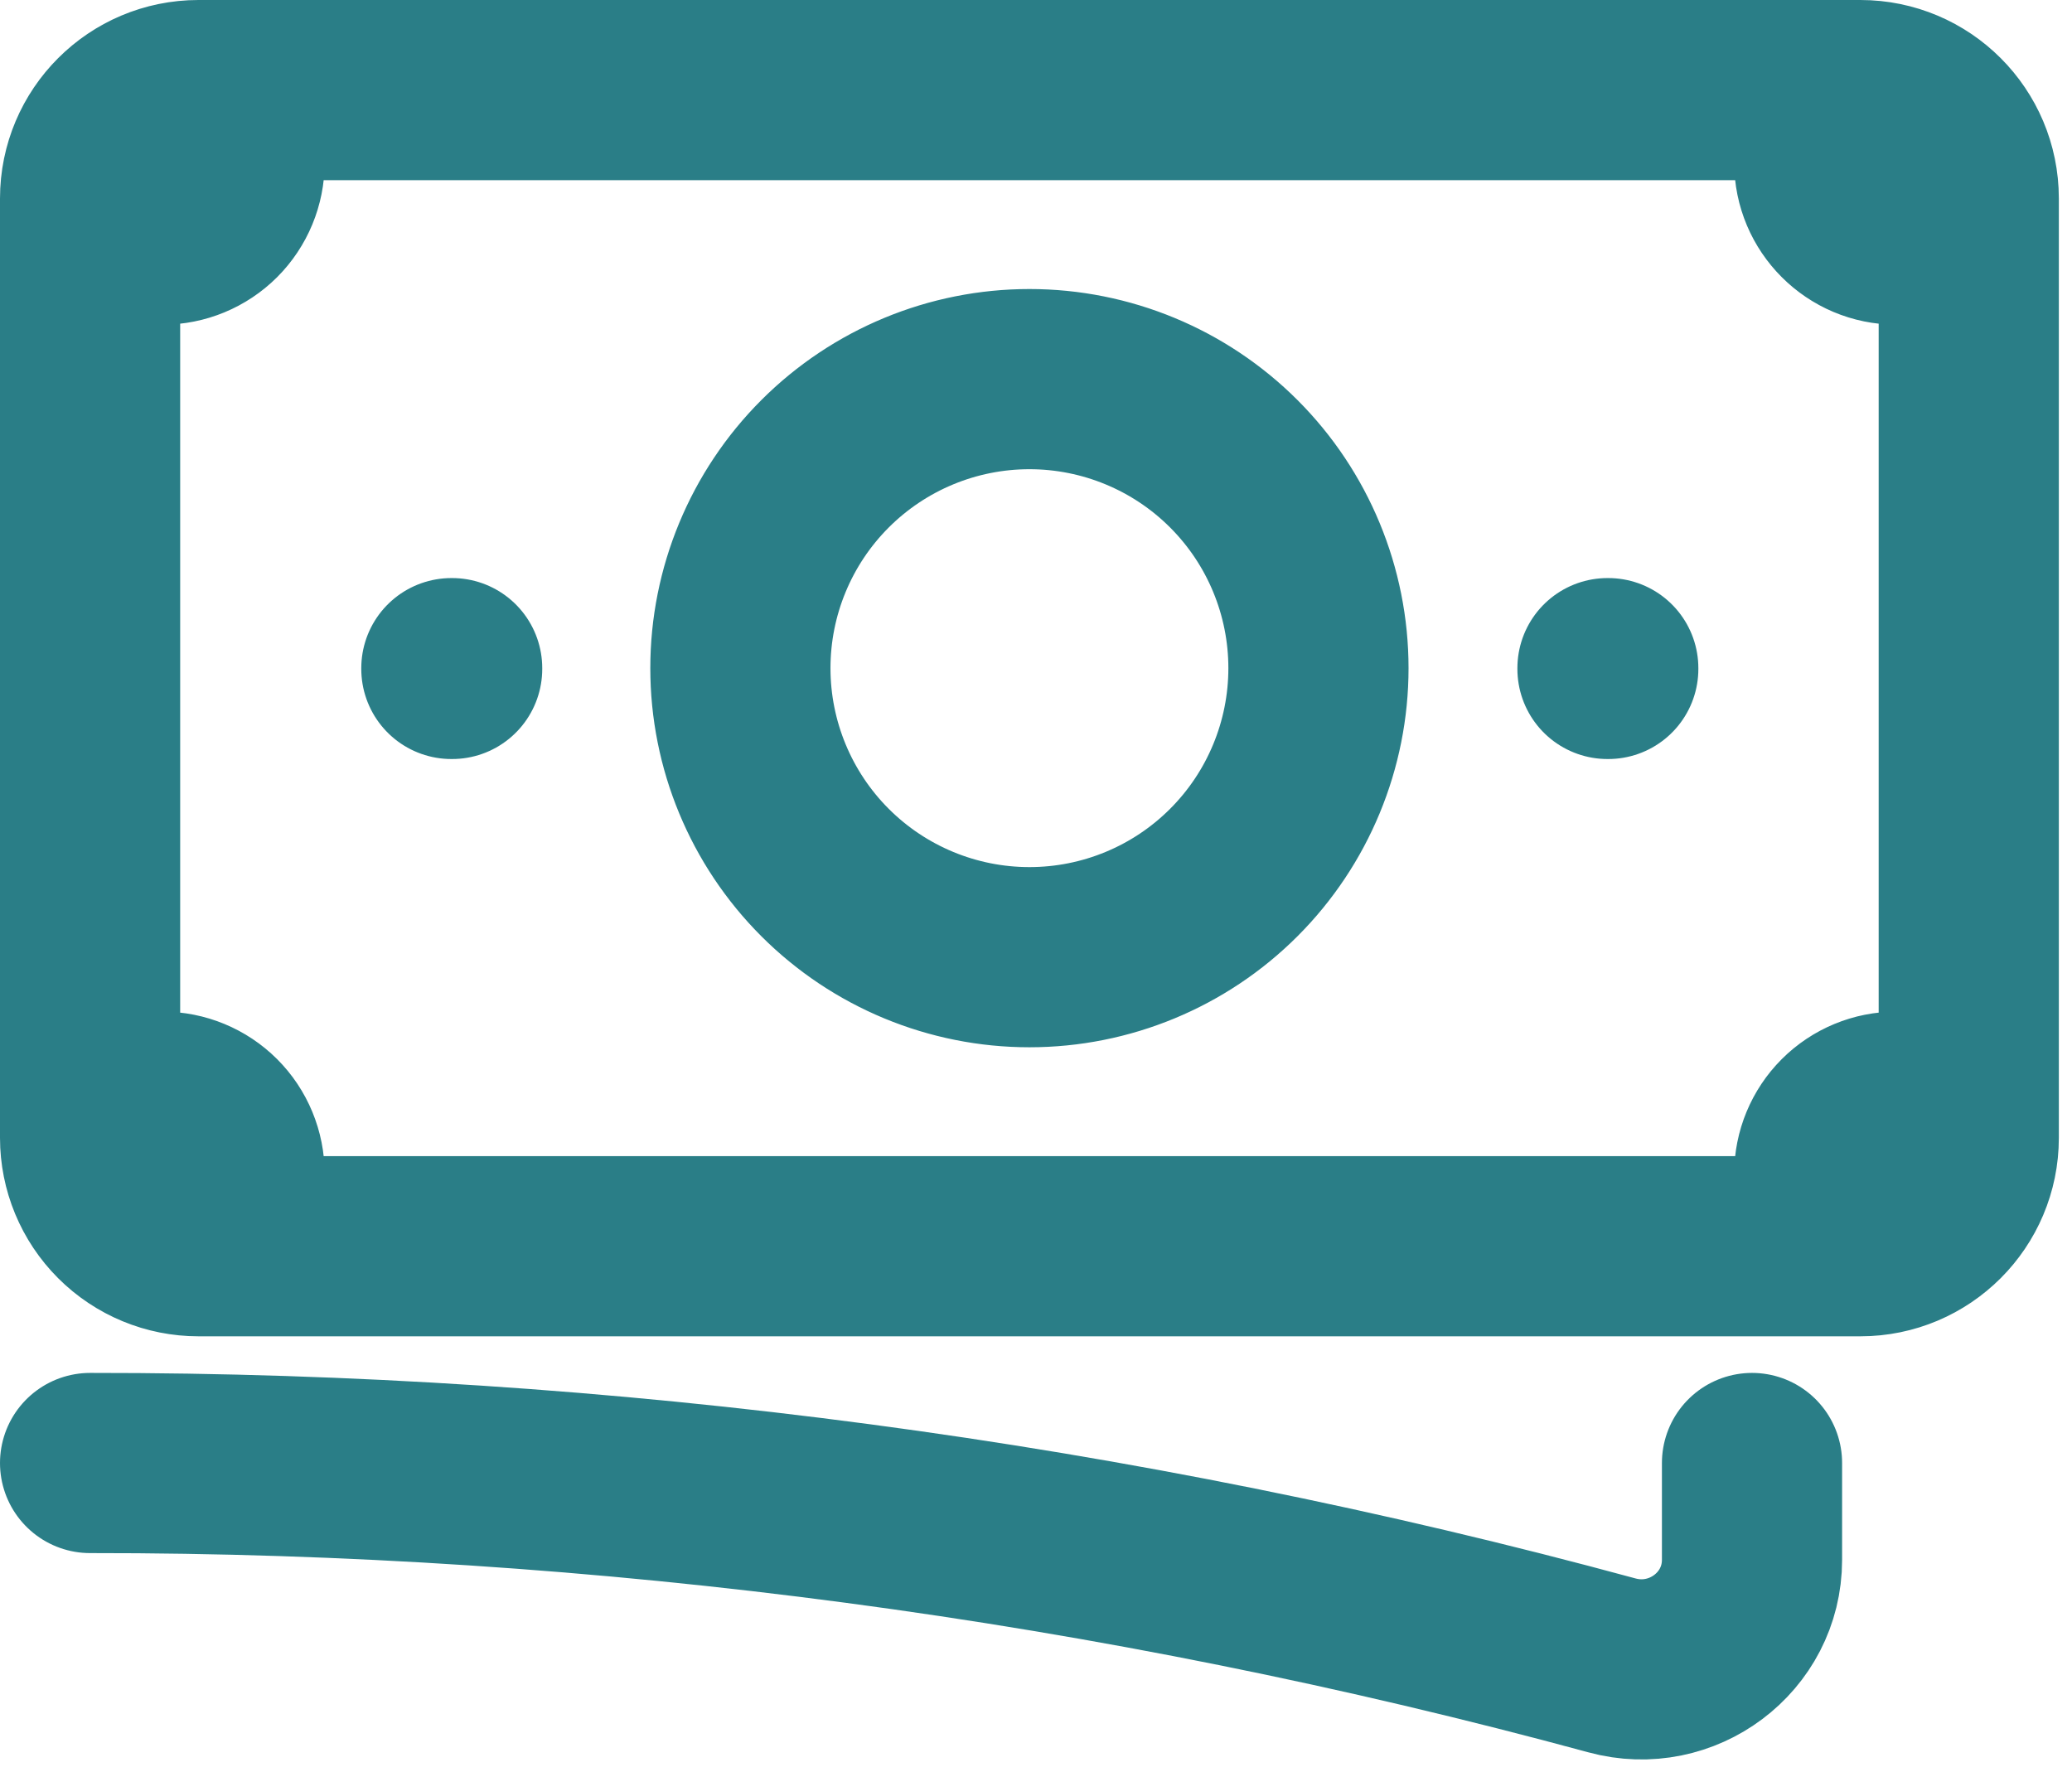 <svg width="69" height="59" viewBox="0 0 69 59" fill="none" xmlns="http://www.w3.org/2000/svg">
<path d="M3 48.719C20.118 48.705 37.162 50.972 53.682 55.459C56.014 56.095 58.344 54.362 58.344 51.943V48.719M7.812 3V5.406C7.812 6.044 7.559 6.656 7.108 7.108C6.656 7.559 6.044 7.812 5.406 7.812H3M3 7.812V6.609C3 4.617 4.617 3 6.609 3H60.75M3 7.812V36.688M60.75 3V5.406C60.75 6.734 61.828 7.812 63.156 7.812H65.562M60.75 3H61.953C63.946 3 65.562 4.617 65.562 6.609V37.891C65.562 39.883 63.946 41.5 61.953 41.5H60.75M3 36.688V37.891C3 38.848 3.38 39.766 4.057 40.443C4.734 41.12 5.652 41.5 6.609 41.5H7.812M3 36.688H5.406C6.044 36.688 6.656 36.941 7.108 37.392C7.559 37.843 7.812 38.456 7.812 39.094V41.5M60.75 41.5V39.094C60.75 38.456 61.004 37.843 61.455 37.392C61.906 36.941 62.518 36.688 63.156 36.688H65.562M60.75 41.5H7.812M43.906 22.25C43.906 24.803 42.892 27.251 41.087 29.056C39.282 30.861 36.834 31.875 34.281 31.875C31.729 31.875 29.28 30.861 27.475 29.056C25.67 27.251 24.656 24.803 24.656 22.25C24.656 19.697 25.67 17.249 27.475 15.444C29.28 13.639 31.729 12.625 34.281 12.625C36.834 12.625 39.282 13.639 41.087 15.444C42.892 17.249 43.906 19.697 43.906 22.25ZM53.531 22.25H53.557V22.276H53.531V22.25ZM15.031 22.25H15.057V22.276H15.031V22.25Z" stroke="#2A7E87" stroke-width="6" stroke-linecap="round" stroke-linejoin="round"/>
</svg>
